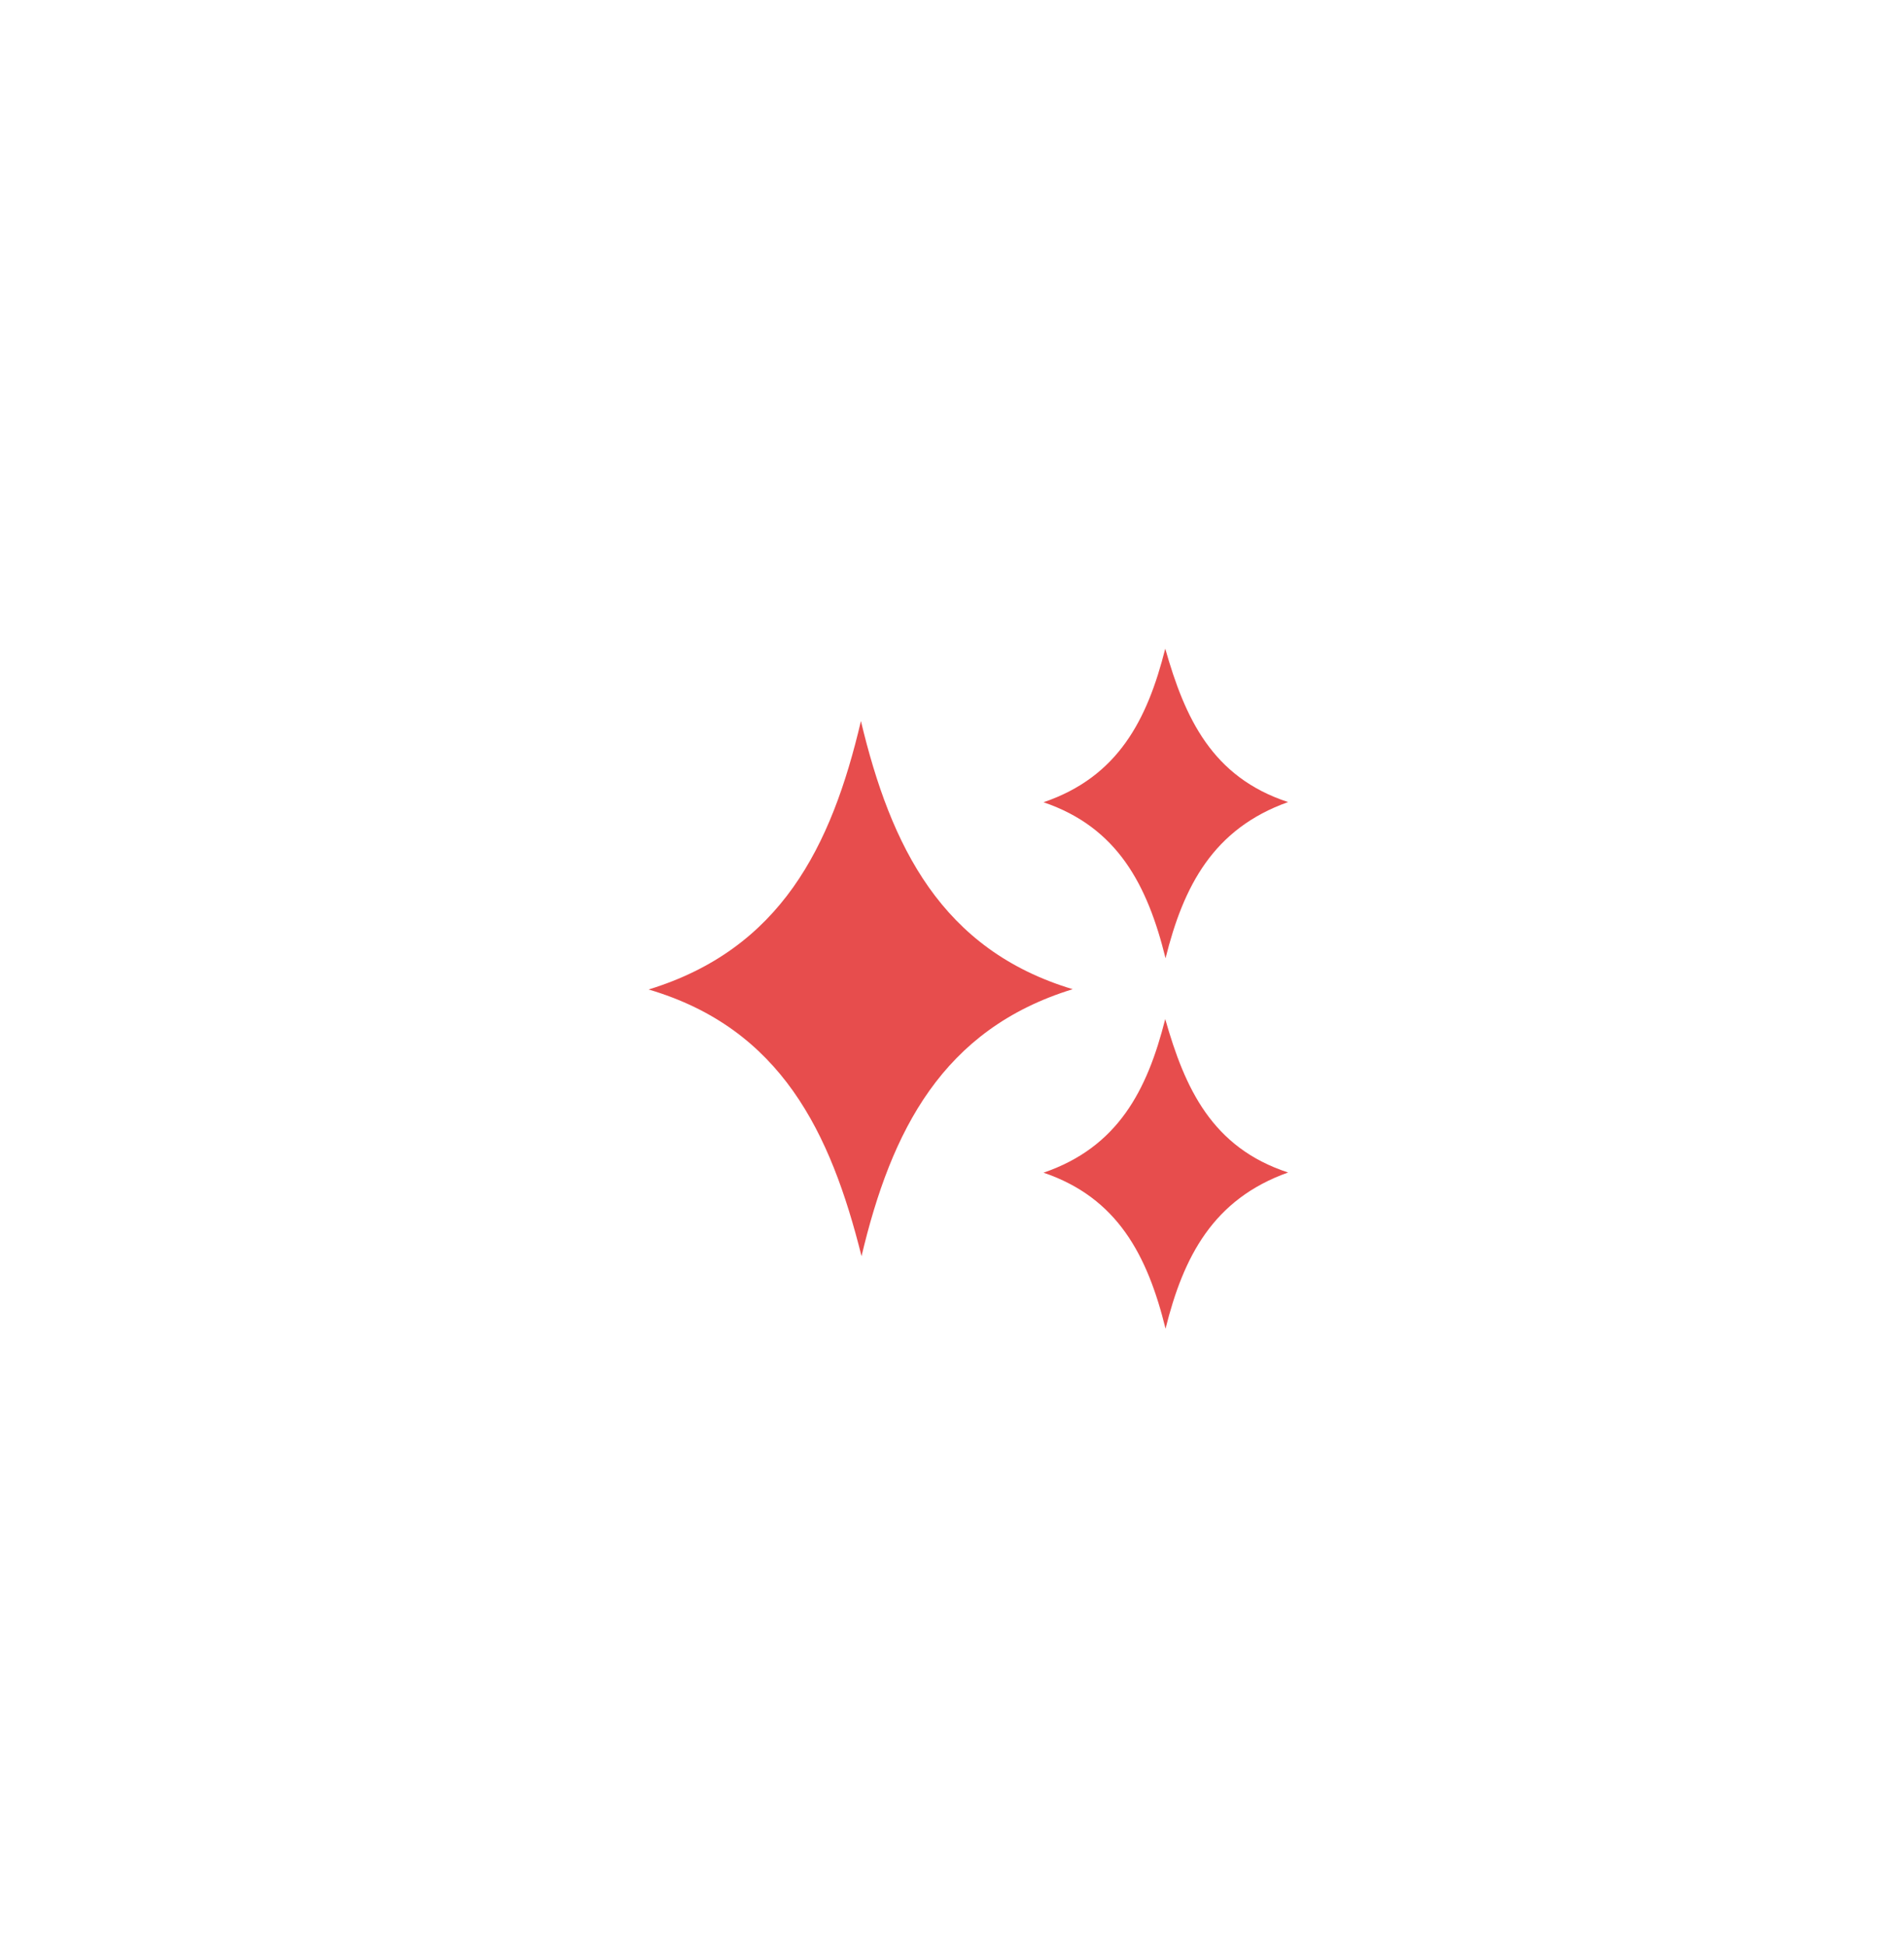 <svg xmlns="http://www.w3.org/2000/svg" xmlns:xlink="http://www.w3.org/1999/xlink" viewBox="0 0 91 93">
  <defs>
    <style>
      .cls-1 {
        clip-path: url(#clip-Artboard_8);
      }

      .cls-2 {
        fill: #e74d4d;
      }

      .cls-3 {
        fill: #fff;
      }
    </style>
    <clipPath id="clip-Artboard_8">
      <rect width="91" height="93"/>
    </clipPath>
  </defs>
  <g id="Artboard_8" data-name="Artboard – 8" class="cls-1">
    <rect class="cls-3" width="91" height="93"/>
    <g id="Selected_My_Experiences" data-name="Selected My Experiences" transform="translate(-289 -241)">
      <path id="Path_134" data-name="Path 134" class="cls-2" d="M20.269,25.874c-6.219,1.91-8.668,6.748-10.093,12.759C8.7,32.726,6.333,27.758,0,25.888c6.3-1.934,8.737-6.808,10.147-12.828C11.577,19.056,14,23.989,20.269,25.874Z" transform="translate(320 262.401)"/>
      <path id="Path_135" data-name="Path 135" class="cls-2" d="M49.84,7.332c-3.582,1.276-5,4.017-5.858,7.465-.866-3.513-2.3-6.258-5.833-7.456C41.707,6.13,43.107,3.414,43.968,0,44.908,3.31,46.2,6.14,49.84,7.332Z" transform="translate(300.724 272)"/>
      <path id="Path_136" data-name="Path 136" class="cls-2" d="M49.84,55.242c-3.582,1.276-5,4.017-5.858,7.465-.866-3.513-2.3-6.258-5.833-7.456,3.557-1.217,4.957-3.933,5.818-7.342C44.908,51.22,46.2,54.05,49.84,55.242Z" transform="translate(300.724 241.793)"/>
    </g>
  </g>
</svg>

